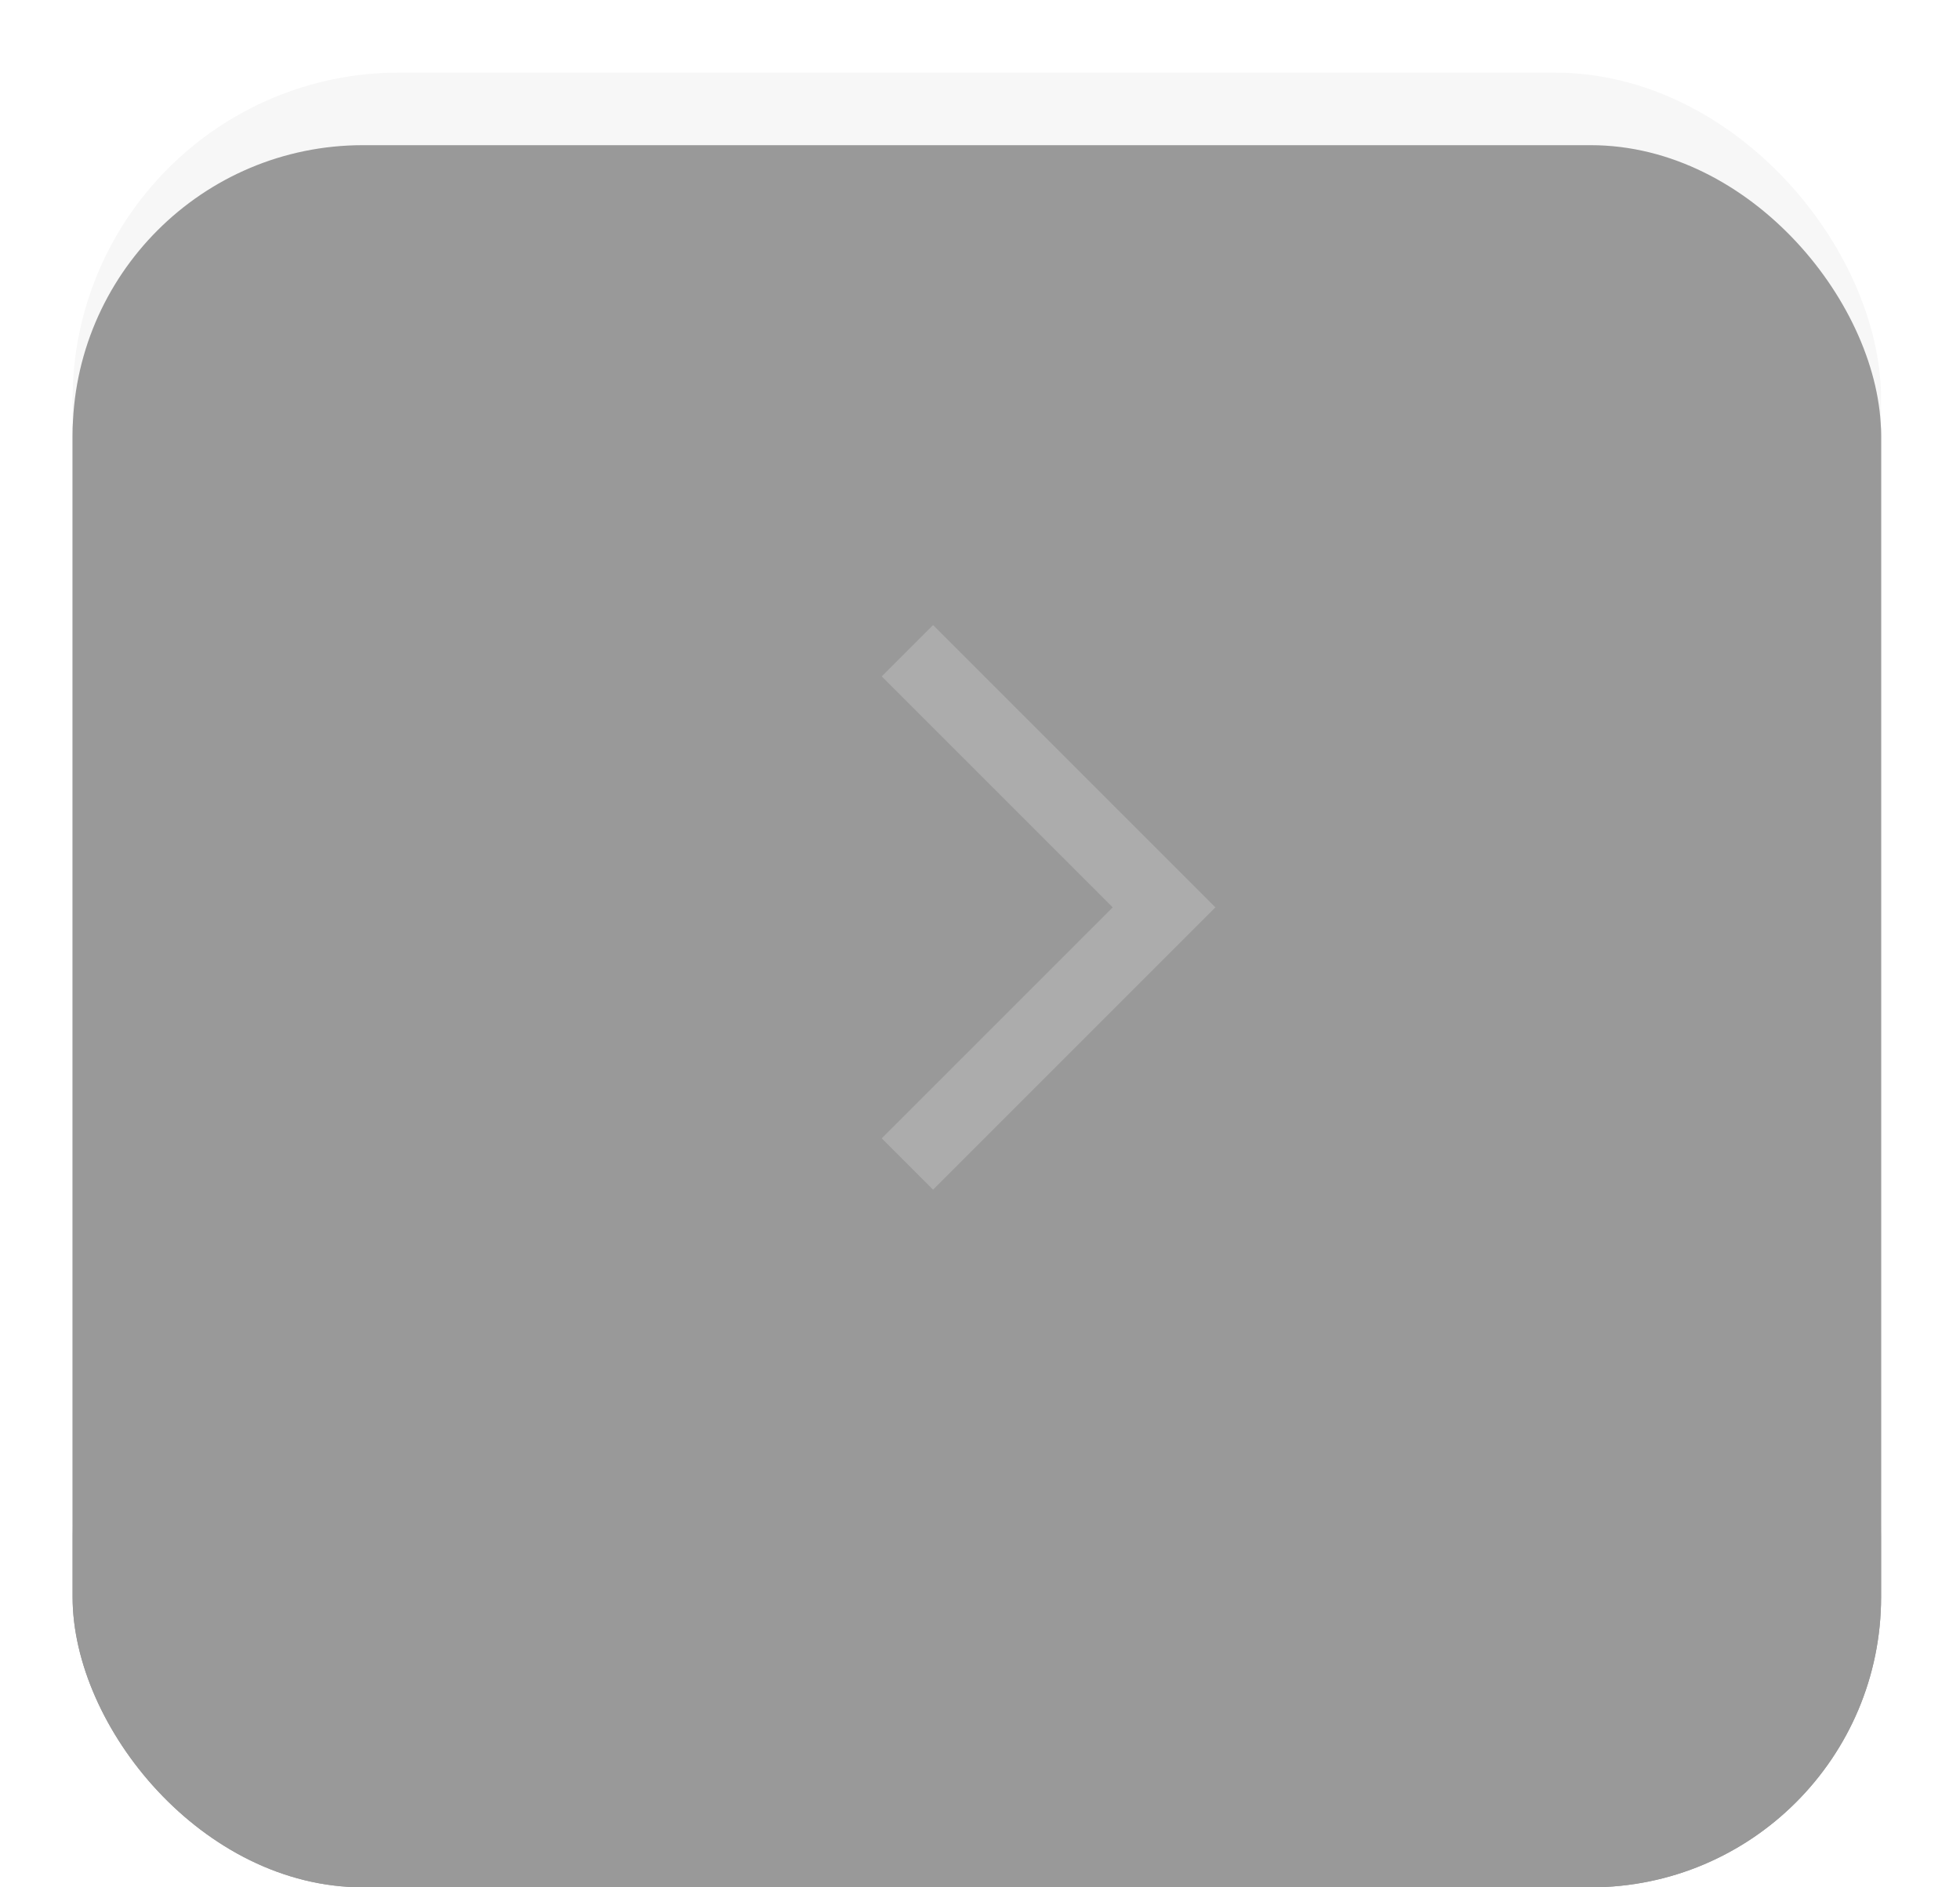 <?xml version="1.0" encoding="UTF-8"?>
<svg width="27px" height="26px" viewBox="0 0 27 26" version="1.1" xmlns="http://www.w3.org/2000/svg" xmlns:xlink="http://www.w3.org/1999/xlink">
    <!-- Generator: Sketch 46.2 (44496) - http://www.bohemiancoding.com/sketch -->
    <title>next_disabled</title>
    <desc>Created with Sketch.</desc>
    <defs>
        <linearGradient x1="50%" y1="0%" x2="50%" y2="100%" id="linearGradient-1">
            <stop stop-color="#FFFFFF" offset="0%"></stop>
            <stop stop-color="#FDFDFD" offset="100%"></stop>
        </linearGradient>
        <rect id="path-2" x="0" y="0" width="24.913" height="24" rx="4"></rect>
        <filter x="-2.0%" y="-2.1%" width="104.0%" height="108.3%" filterUnits="objectBoundingBox" id="filter-3">
            <feOffset dx="0" dy="1" in="SourceAlpha" result="shadowOffsetOuter1"></feOffset>
            <feComposite in="shadowOffsetOuter1" in2="SourceAlpha" operator="out" result="shadowOffsetOuter1"></feComposite>
            <feColorMatrix values="0 0 0 0 0   0 0 0 0 0   0 0 0 0 0  0 0 0 0.02 0" type="matrix" in="shadowOffsetOuter1"></feColorMatrix>
        </filter>
        <filter x="-2.0%" y="-2.1%" width="104.0%" height="108.3%" filterUnits="objectBoundingBox" id="filter-4">
            <feOffset dx="0" dy="1" in="SourceAlpha" result="shadowOffsetInner1"></feOffset>
            <feComposite in="shadowOffsetInner1" in2="SourceAlpha" operator="arithmetic" k2="-1" k3="1" result="shadowInnerInner1"></feComposite>
            <feColorMatrix values="0 0 0 0 1   0 0 0 0 1   0 0 0 0 1  0 0 0 0.6 0" type="matrix" in="shadowInnerInner1"></feColorMatrix>
        </filter>
    </defs>
    <g id="按钮" stroke="none" stroke-width="1" fill="none" fill-rule="evenodd" opacity="0.4">
        <g id="DUI_浅色" transform="translate(-589, -119)">
            <g id="next_disabled" transform="translate(590, 120)">
                <g id="Rectangle-62">
                    <use fill="black" fill-opacity="1" filter="url(#filter-3)" xlink:href="#path-2"></use>
                    <use fill="url(#linearGradient-1)" fill-rule="evenodd" xlink:href="#path-2"></use>
                    <use fill="black" fill-opacity="1" filter="url(#filter-4)" xlink:href="#path-2"></use>
                    <rect stroke-opacity="0.08" stroke="#000000" stroke-width="1" x="0.5" y="0.5" width="23.913" height="23" rx="4"></rect>
                </g>
                <polyline id="forward-copy-2" stroke="#303030" transform="translate(11.5, 11.5) scale(-1, 1) rotate(-45) translate(-11.5, -11.5) " points="14 9 9 9 9 14"></polyline>
            </g>
        </g>
    </g>
</svg>